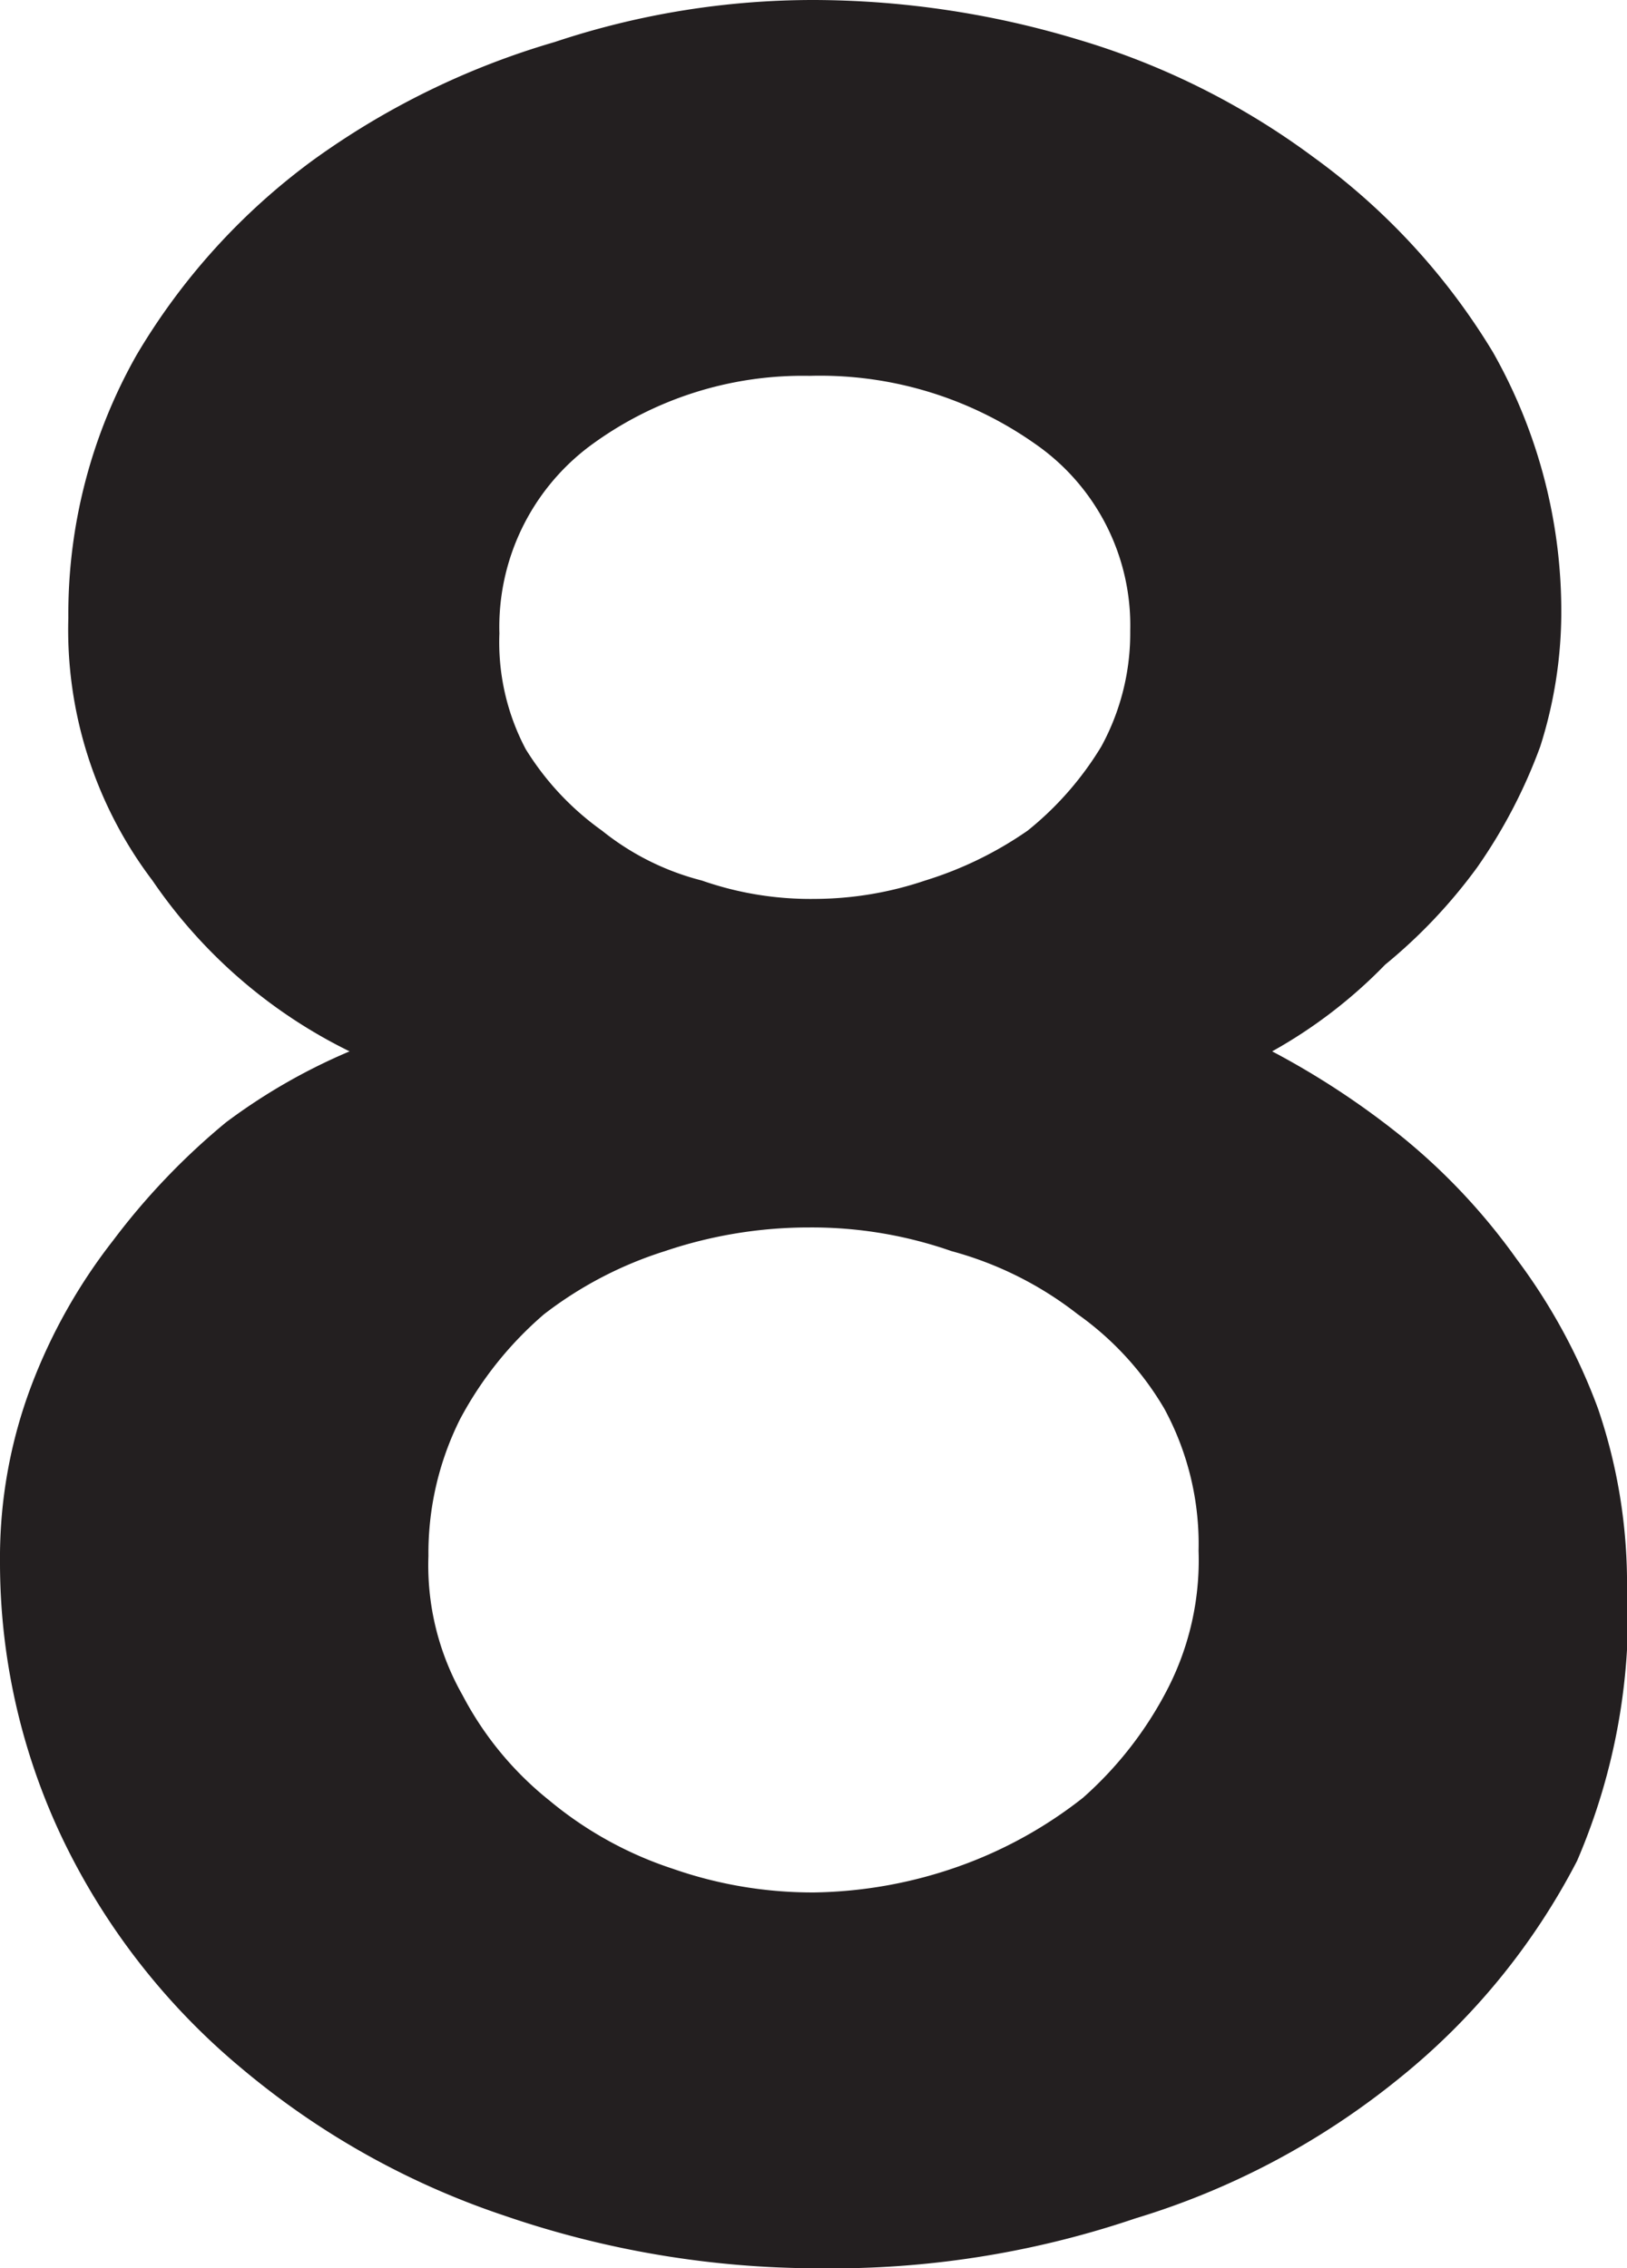 <svg xmlns="http://www.w3.org/2000/svg" viewBox="0 0 6.19 8.63"><defs><style>.cls-1{fill:#231f20;}</style></defs><g id="Layer_2" data-name="Layer 2"><g id="Layer_1-2" data-name="Layer 1"><path class="cls-1" d="M6.19,6A2.38,2.38,0,0,1,6,7.08a2.59,2.59,0,0,1-.68.83,2.94,2.94,0,0,1-1,.53,3.59,3.59,0,0,1-1.2.19,3.68,3.68,0,0,1-1.2-.2,3.06,3.06,0,0,1-1-.56A2.6,2.6,0,0,1,.24,7,2.44,2.44,0,0,1,0,5.94a1.85,1.85,0,0,1,.12-.67,2.11,2.11,0,0,1,.31-.55,2.63,2.63,0,0,1,.43-.45A2.24,2.24,0,0,1,1.33,4a1.94,1.94,0,0,1-.75-.65,1.58,1.58,0,0,1-.32-1,2,2,0,0,1,.26-1A2.49,2.49,0,0,1,1.19.61,3,3,0,0,1,2.11.16,3.11,3.11,0,0,1,3.1,0a3.5,3.5,0,0,1,1,.15A2.87,2.87,0,0,1,5,.6a2.53,2.53,0,0,1,.68.74,2,2,0,0,1,.26,1,1.69,1.69,0,0,1-.08.5,2,2,0,0,1-.24.46,2,2,0,0,1-.35.37A1.86,1.86,0,0,1,4.84,4a3.08,3.08,0,0,1,.5.33,2.37,2.37,0,0,1,.43.46,2.24,2.24,0,0,1,.31.57A2.06,2.06,0,0,1,6.19,6ZM4.56,5.9a1.08,1.08,0,0,0-.13-.54A1.16,1.16,0,0,0,4.1,5a1.35,1.35,0,0,0-.48-.24,1.61,1.61,0,0,0-.54-.09,1.71,1.71,0,0,0-.55.09A1.48,1.48,0,0,0,2.07,5a1.38,1.38,0,0,0-.32.4,1.14,1.14,0,0,0-.12.52,1,1,0,0,0,.13.53,1.26,1.26,0,0,0,.33.4,1.43,1.43,0,0,0,.47.26,1.61,1.61,0,0,0,.54.09,1.72,1.72,0,0,0,.55-.1,1.66,1.66,0,0,0,.47-.26,1.42,1.42,0,0,0,.32-.41A1.07,1.07,0,0,0,4.56,5.9ZM1.9,2.41a.87.87,0,0,0,.1.44,1.07,1.07,0,0,0,.29.31,1,1,0,0,0,.38.19,1.25,1.25,0,0,0,.43.07,1.32,1.32,0,0,0,.42-.07,1.41,1.41,0,0,0,.39-.19,1.22,1.22,0,0,0,.28-.32A.9.9,0,0,0,4.3,2.4a.84.84,0,0,0-.36-.71,1.42,1.42,0,0,0-.86-.26,1.36,1.36,0,0,0-.84.27A.86.86,0,0,0,1.9,2.41Z"/></g></g></svg>